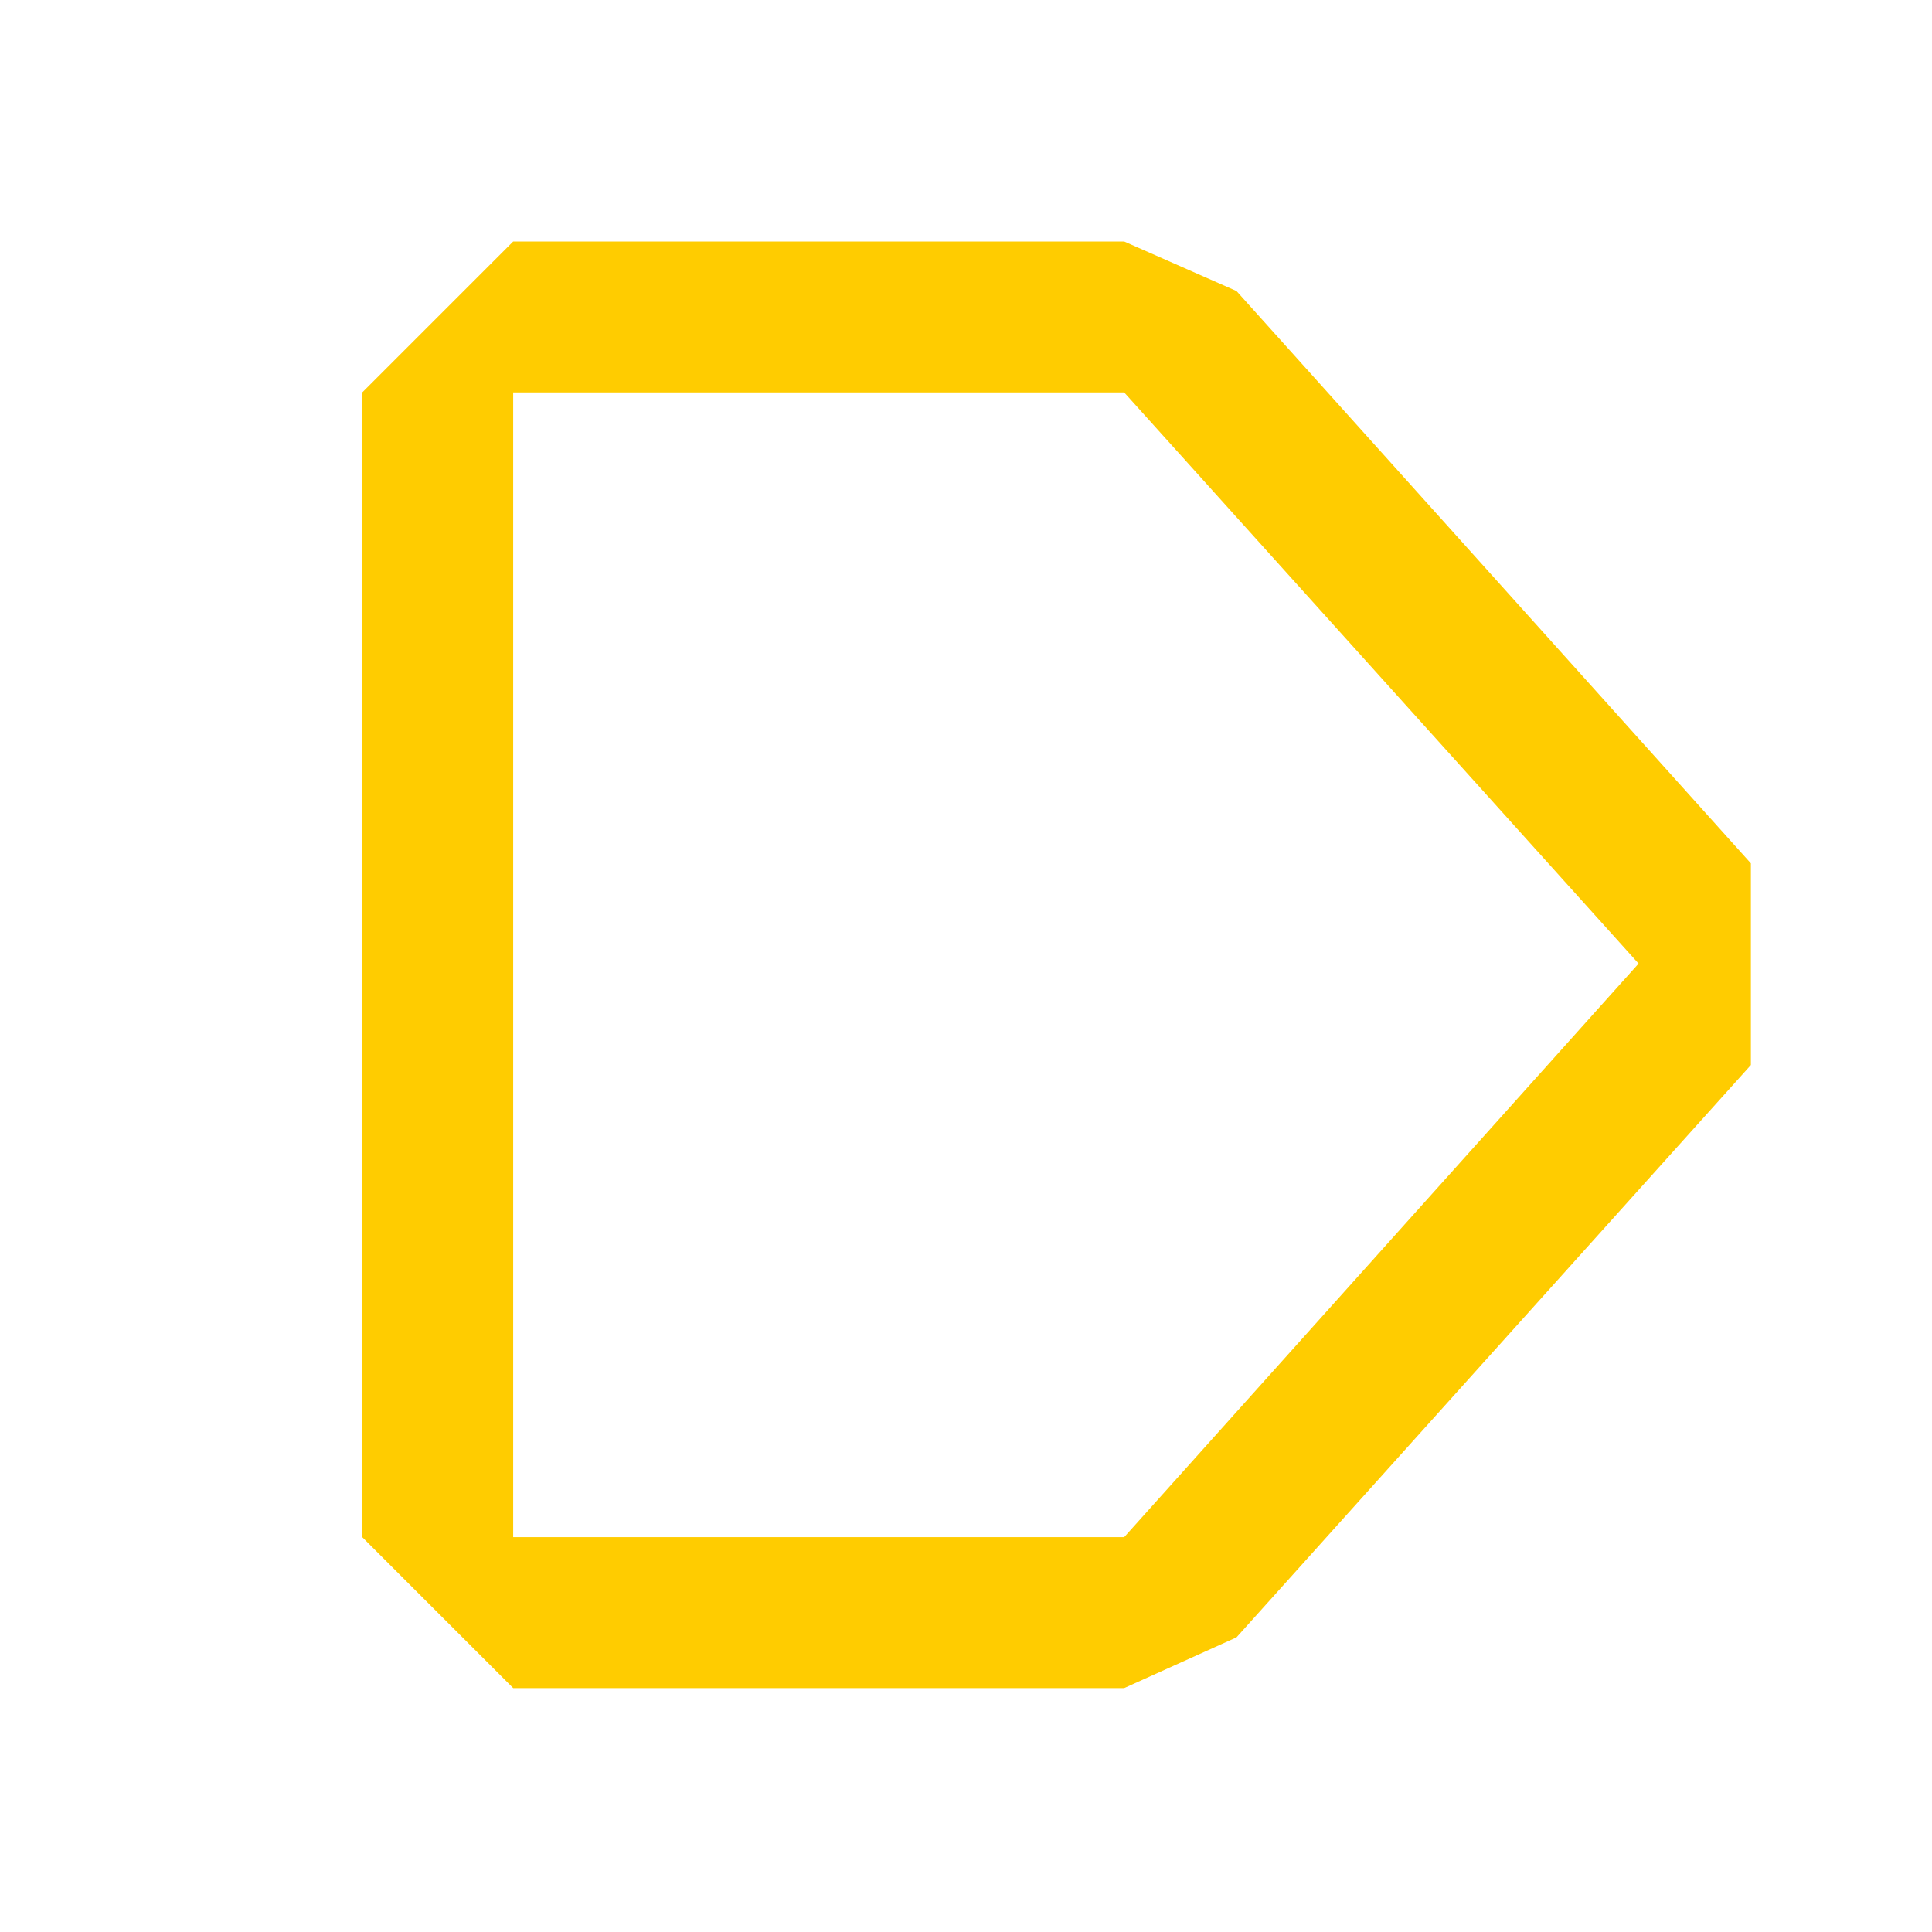 <svg width="16" height="16" viewBox="0 0 16 16" fill="none" xmlns="http://www.w3.org/2000/svg">
<path d="M14.5 7.15L10.24 2.41L9.31 2H4.25L3 3.25V12.73L4.25 13.98H9.31L10.24 13.56L14.5 8.82V7.15ZM9.31 12.73H4.25V3.25H9.31L13.57 7.98L9.31 12.73Z" fill="#FFCC00"/>
</svg>
